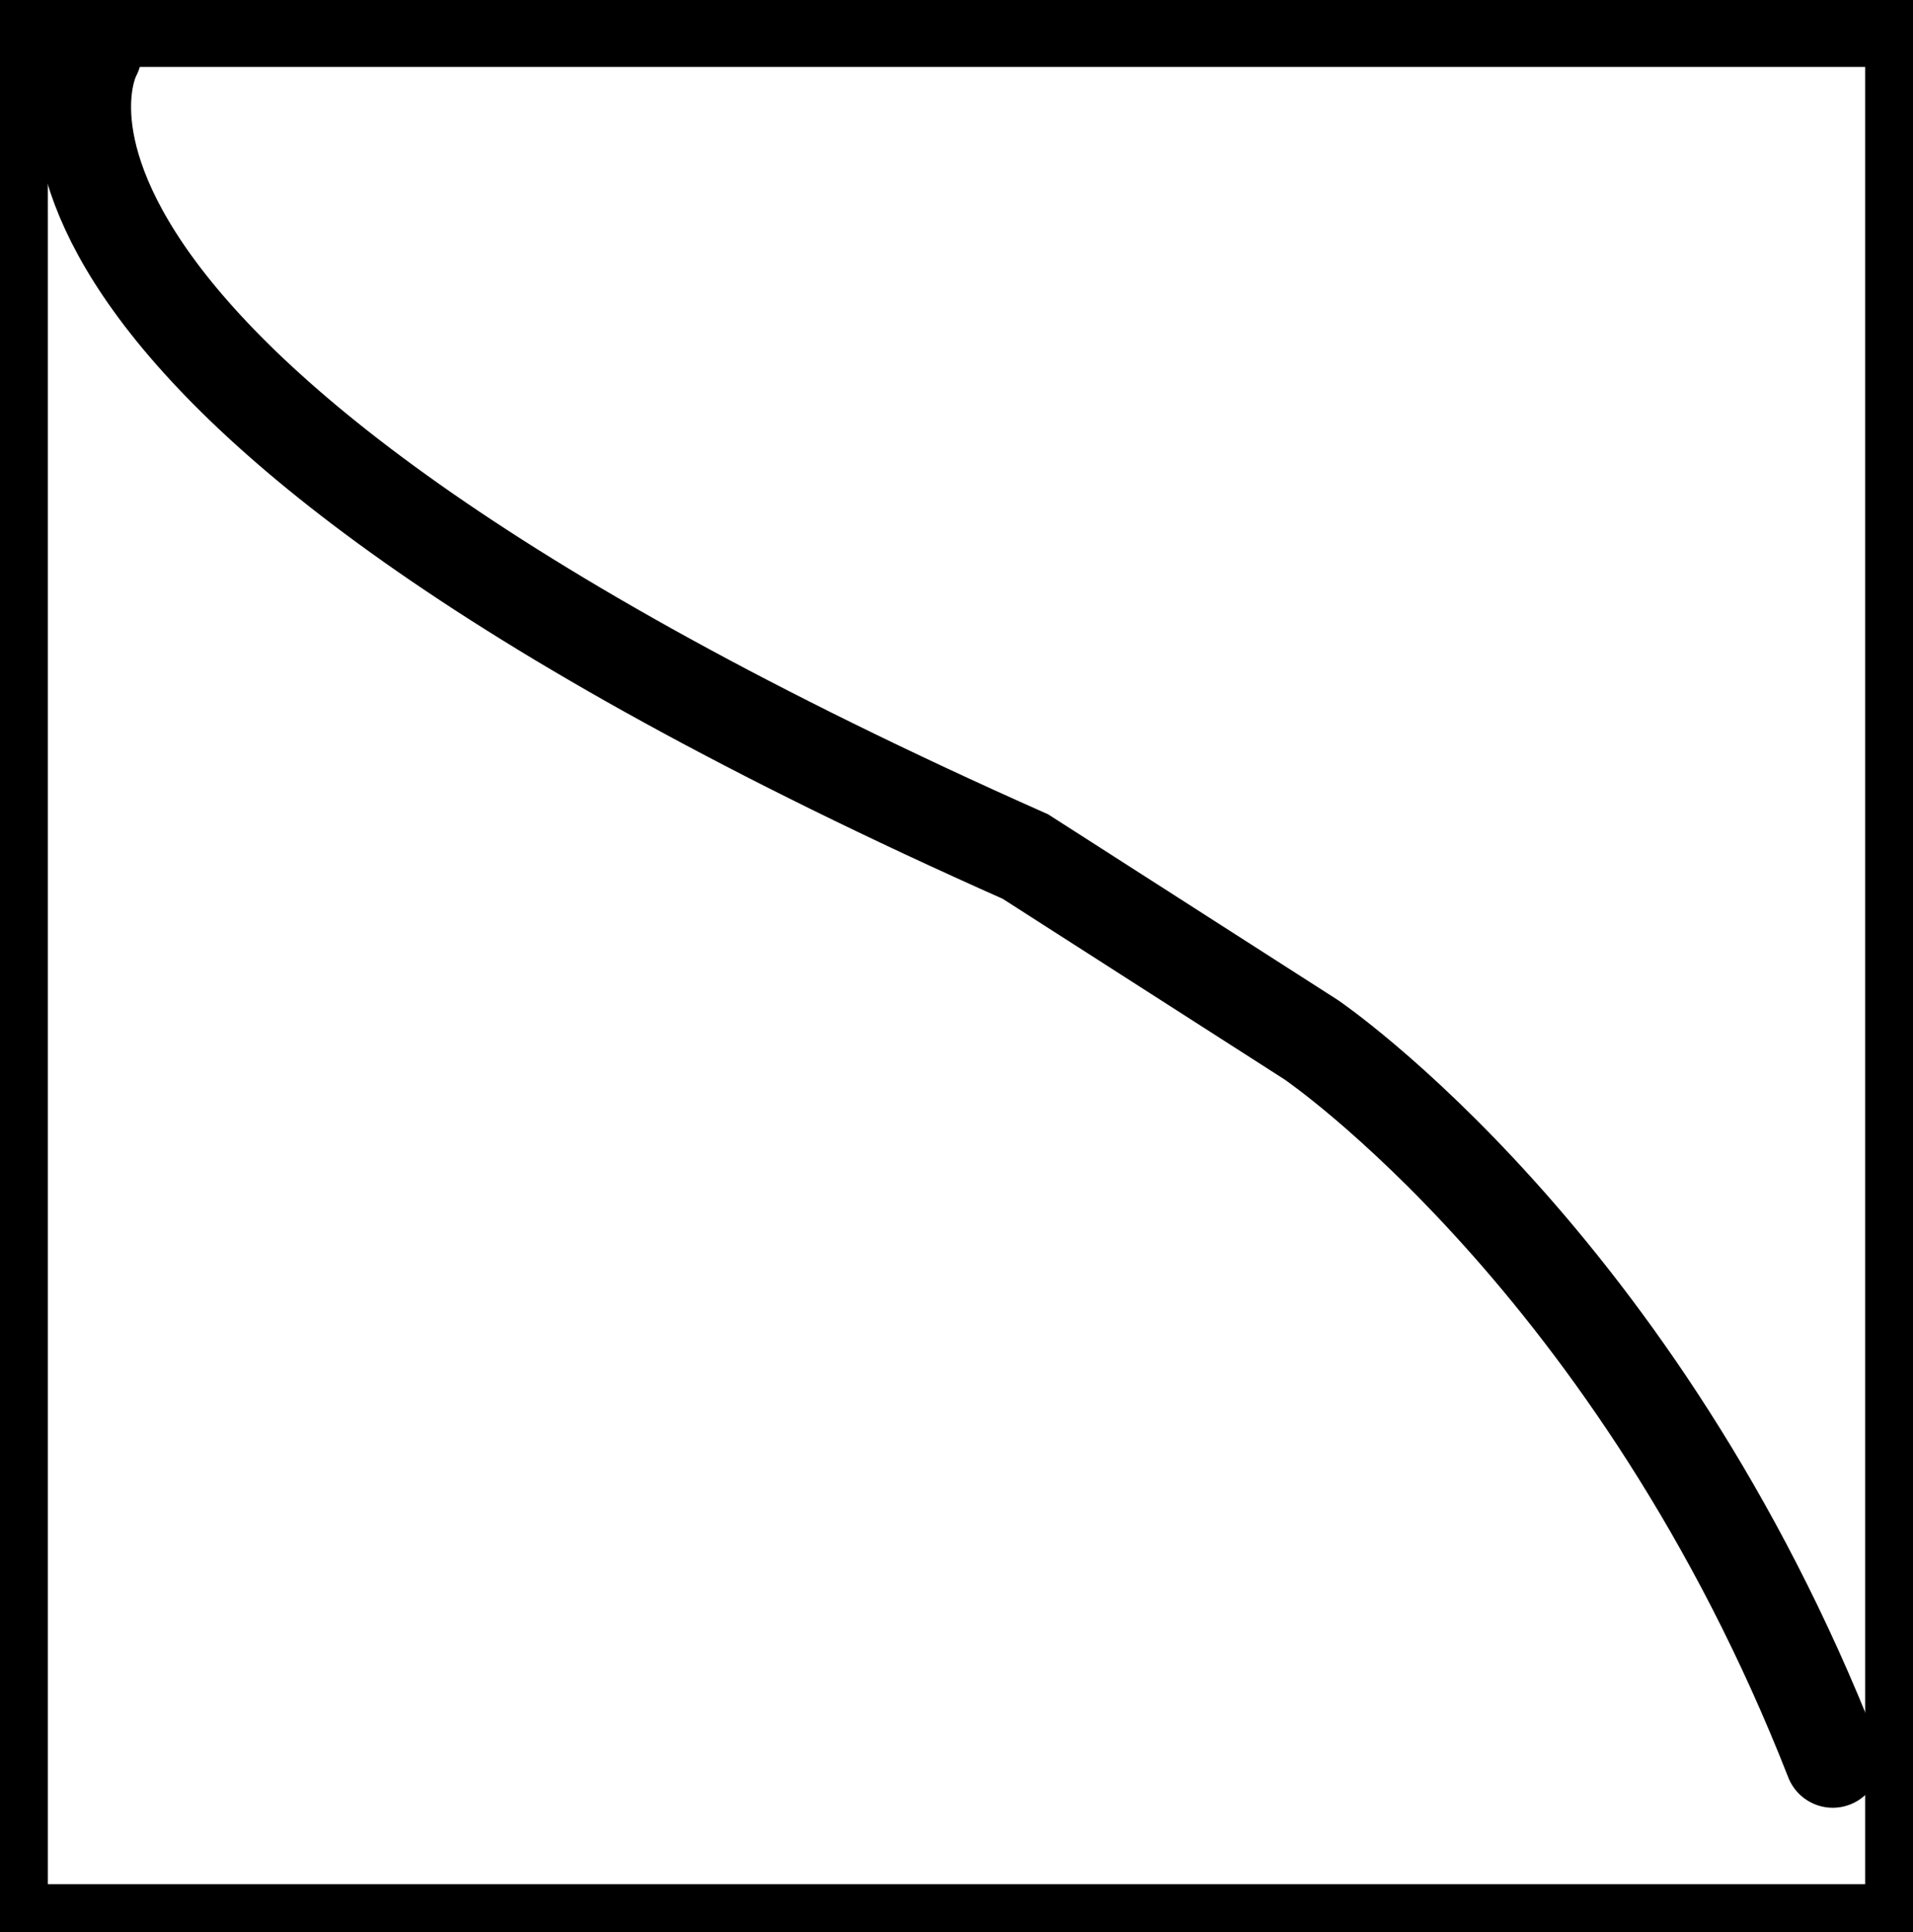 <?xml version="1.0" encoding="UTF-8" standalone="no"?>
<svg width="200px" height="202px" viewBox="0 0 200 202" version="1.1" xmlns="http://www.w3.org/2000/svg" xmlns:xlink="http://www.w3.org/1999/xlink" xmlns:sketch="http://www.bohemiancoding.com/sketch/ns">
    <title>v</title>
    <description>Created with Sketch (http://www.bohemiancoding.com/sketch)</description>
    <defs></defs>
    <g id="Charter-Marks" stroke="none" stroke-width="1" fill="none" fill-rule="evenodd" sketch:type="MSPage">
        <g id="V" sketch:type="MSLayerGroup" transform="translate(0, -18)" stroke="#000000" stroke-width="10">
            <rect id="Rectangle-1" sketch:type="MSShapeGroup" x="0" y="20" width="200" height="200"></rect>
            <path d="M-26.419,99.574 C-26.419,99.574 -13.002,64.722 100.101,122.449 L133.796,133.619 C133.796,133.619 173.236,145.557 226.622,128.608" id="Path-1" stroke-linecap="round" sketch:type="MSShapeGroup" transform="translate(100.5, 113.5) scale(1, -1) rotate(-51) translate(-100.5, -113.5) "></path>
        </g>
    </g>
</svg>